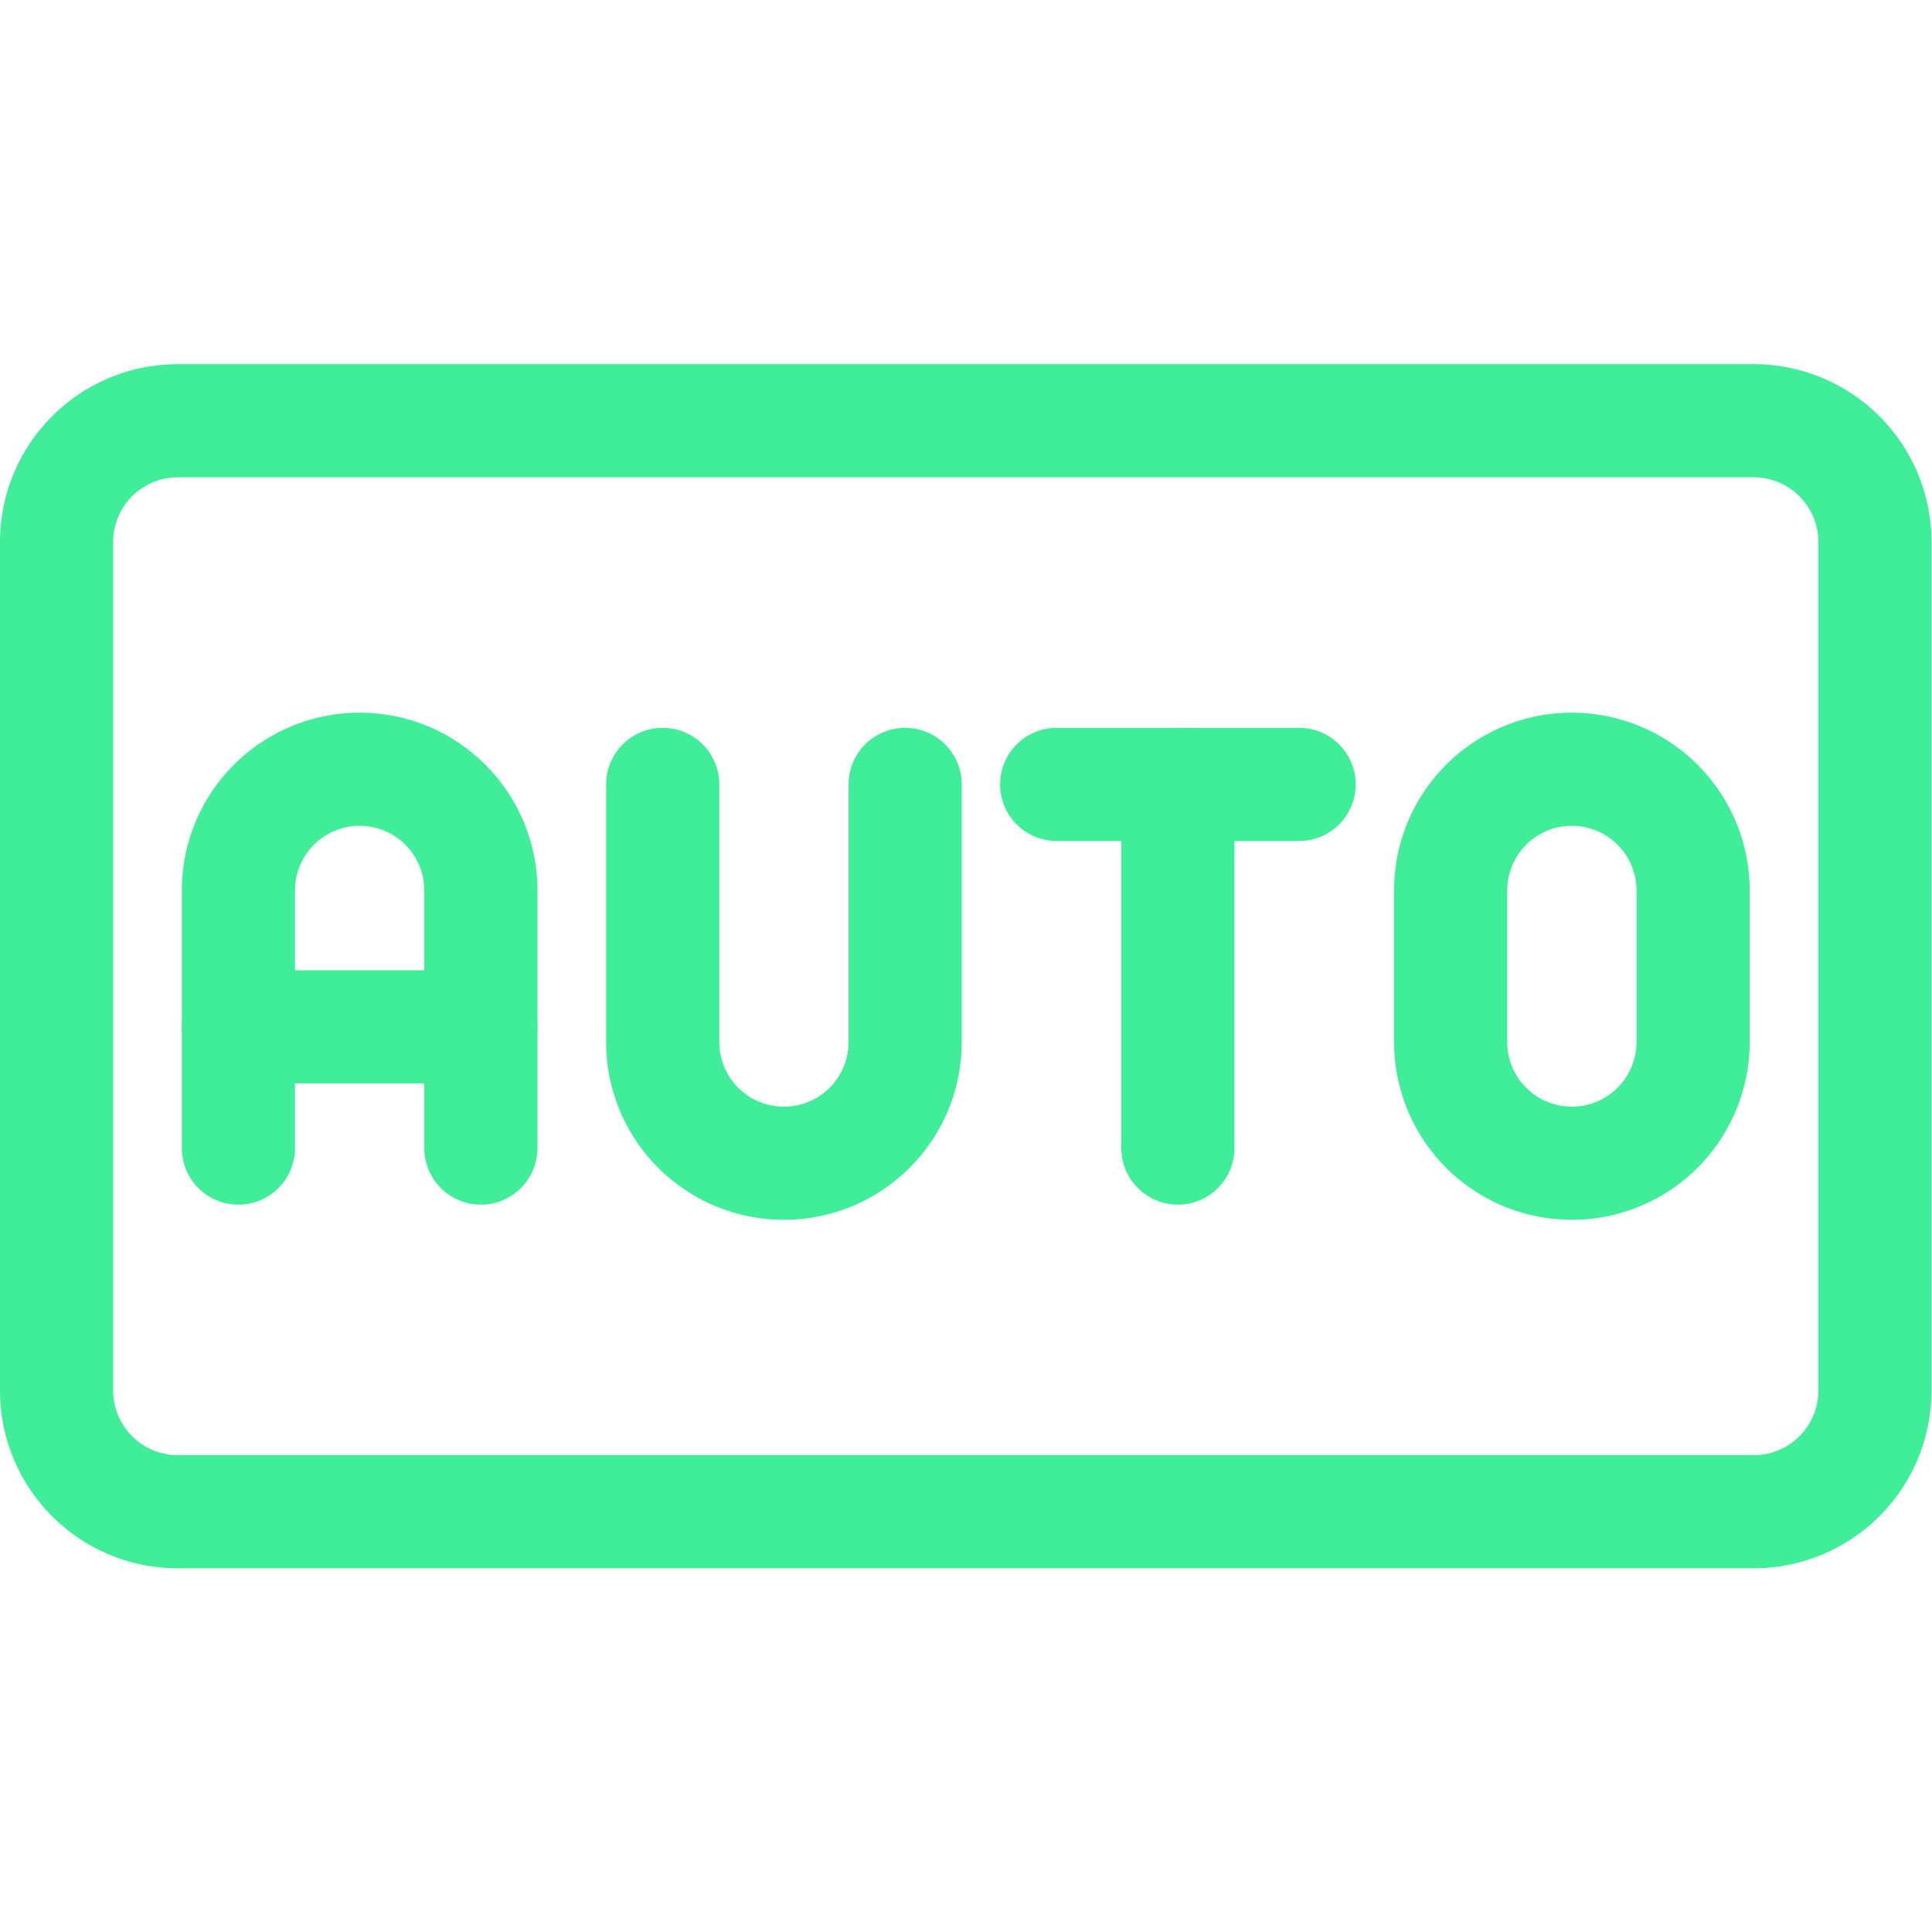 <svg xmlns="http://www.w3.org/2000/svg" version="1.1" xmlns:xlink="http://www.w3.org/1999/xlink" xmlns:svgjs="http://svgjs.com/svgjs" width="512" height="512" x="0" y="0" viewBox="0 0 682.667 682.667" style="enable-background:new 0 0 512 512" xml:space="preserve" class=""><g><defs><clipPath id="a" clipPathUnits="userSpaceOnUse"><path d="M0 512h512V0H0Z" fill="#40ee99" data-original="#000000"></path></clipPath></defs><g clip-path="url(#a)" transform="matrix(1.333 0 0 -1.333 0 682.667)"><path d="M0 0a32.11 32.11 0 0 1-9.415 22.722 32.122 32.122 0 0 1-22.719 9.411h-417.732a32.122 32.122 0 0 1-22.719-9.411A32.11 32.11 0 0 1-482 0v-224.934a32.106 32.106 0 0 1 9.415-22.721 32.118 32.118 0 0 1 22.719-9.411h417.732a32.118 32.118 0 0 1 22.719 9.411A32.106 32.106 0 0 1 0-224.934z" style="stroke-width:30;stroke-linecap:round;stroke-linejoin:round;stroke-miterlimit:10;stroke-dasharray:none;stroke-opacity:1" transform="translate(497 368.467)" fill="none" stroke="#40ee99" stroke-width="30" stroke-linecap="round" stroke-linejoin="round" stroke-miterlimit="10" stroke-dasharray="none" stroke-opacity="" data-original="#000000" class=""></path><path d="M0 0v68.3a32.112 32.112 0 0 0 9.407 22.71 32.126 32.126 0 0 0 22.71 9.407h.016c17.746 0 32.134-14.387 32.134-32.134V0" style="stroke-width:30;stroke-linecap:round;stroke-linejoin:round;stroke-miterlimit:10;stroke-dasharray:none;stroke-opacity:1" transform="translate(63.2 207.8)" fill="none" stroke="#40ee99" stroke-width="30" stroke-linecap="round" stroke-linejoin="round" stroke-miterlimit="10" stroke-dasharray="none" stroke-opacity="" data-original="#000000" class=""></path><path d="M0 0v-68.3a32.112 32.112 0 0 1 9.407-22.71 32.126 32.126 0 0 1 22.71-9.407h.016c17.746 0 32.134 14.387 32.134 32.134V0" style="stroke-width:30;stroke-linecap:round;stroke-linejoin:round;stroke-miterlimit:10;stroke-dasharray:none;stroke-opacity:1" transform="translate(175.667 304.2)" fill="none" stroke="#40ee99" stroke-width="30" stroke-linecap="round" stroke-linejoin="round" stroke-miterlimit="10" stroke-dasharray="none" stroke-opacity="" data-original="#000000" class=""></path><path d="M0 0a32.116 32.116 0 0 1-32.117-32.117v-40.199A32.12 32.12 0 0 1 0-104.434h.017a32.117 32.117 0 0 1 22.717 9.413A32.1 32.1 0 0 1 32.149-72.3v40.166a32.103 32.103 0 0 1-9.415 22.722A32.12 32.12 0 0 1 .017 0Z" style="stroke-width:30;stroke-linecap:round;stroke-linejoin:round;stroke-miterlimit:10;stroke-dasharray:none;stroke-opacity:1" transform="translate(416.65 308.217)" fill="none" stroke="#40ee99" stroke-width="30" stroke-linecap="round" stroke-linejoin="round" stroke-miterlimit="10" stroke-dasharray="none" stroke-opacity="" data-original="#000000" class=""></path><path d="M0 0h64.267" style="stroke-width:30;stroke-linecap:round;stroke-linejoin:round;stroke-miterlimit:10;stroke-dasharray:none;stroke-opacity:1" transform="translate(280.1 304.2)" fill="none" stroke="#40ee99" stroke-width="30" stroke-linecap="round" stroke-linejoin="round" stroke-miterlimit="10" stroke-dasharray="none" stroke-opacity="" data-original="#000000" class=""></path><path d="M0 0v-96.4" style="stroke-width:30;stroke-linecap:round;stroke-linejoin:round;stroke-miterlimit:10;stroke-dasharray:none;stroke-opacity:1" transform="translate(312.233 304.2)" fill="none" stroke="#40ee99" stroke-width="30" stroke-linecap="round" stroke-linejoin="round" stroke-miterlimit="10" stroke-dasharray="none" stroke-opacity="" data-original="#000000" class=""></path><path d="M0 0h64.267" style="stroke-width:30;stroke-linecap:round;stroke-linejoin:round;stroke-miterlimit:10;stroke-dasharray:none;stroke-opacity:1" transform="translate(63.2 239.934)" fill="none" stroke="#40ee99" stroke-width="30" stroke-linecap="round" stroke-linejoin="round" stroke-miterlimit="10" stroke-dasharray="none" stroke-opacity="" data-original="#000000" class=""></path></g></g></svg>